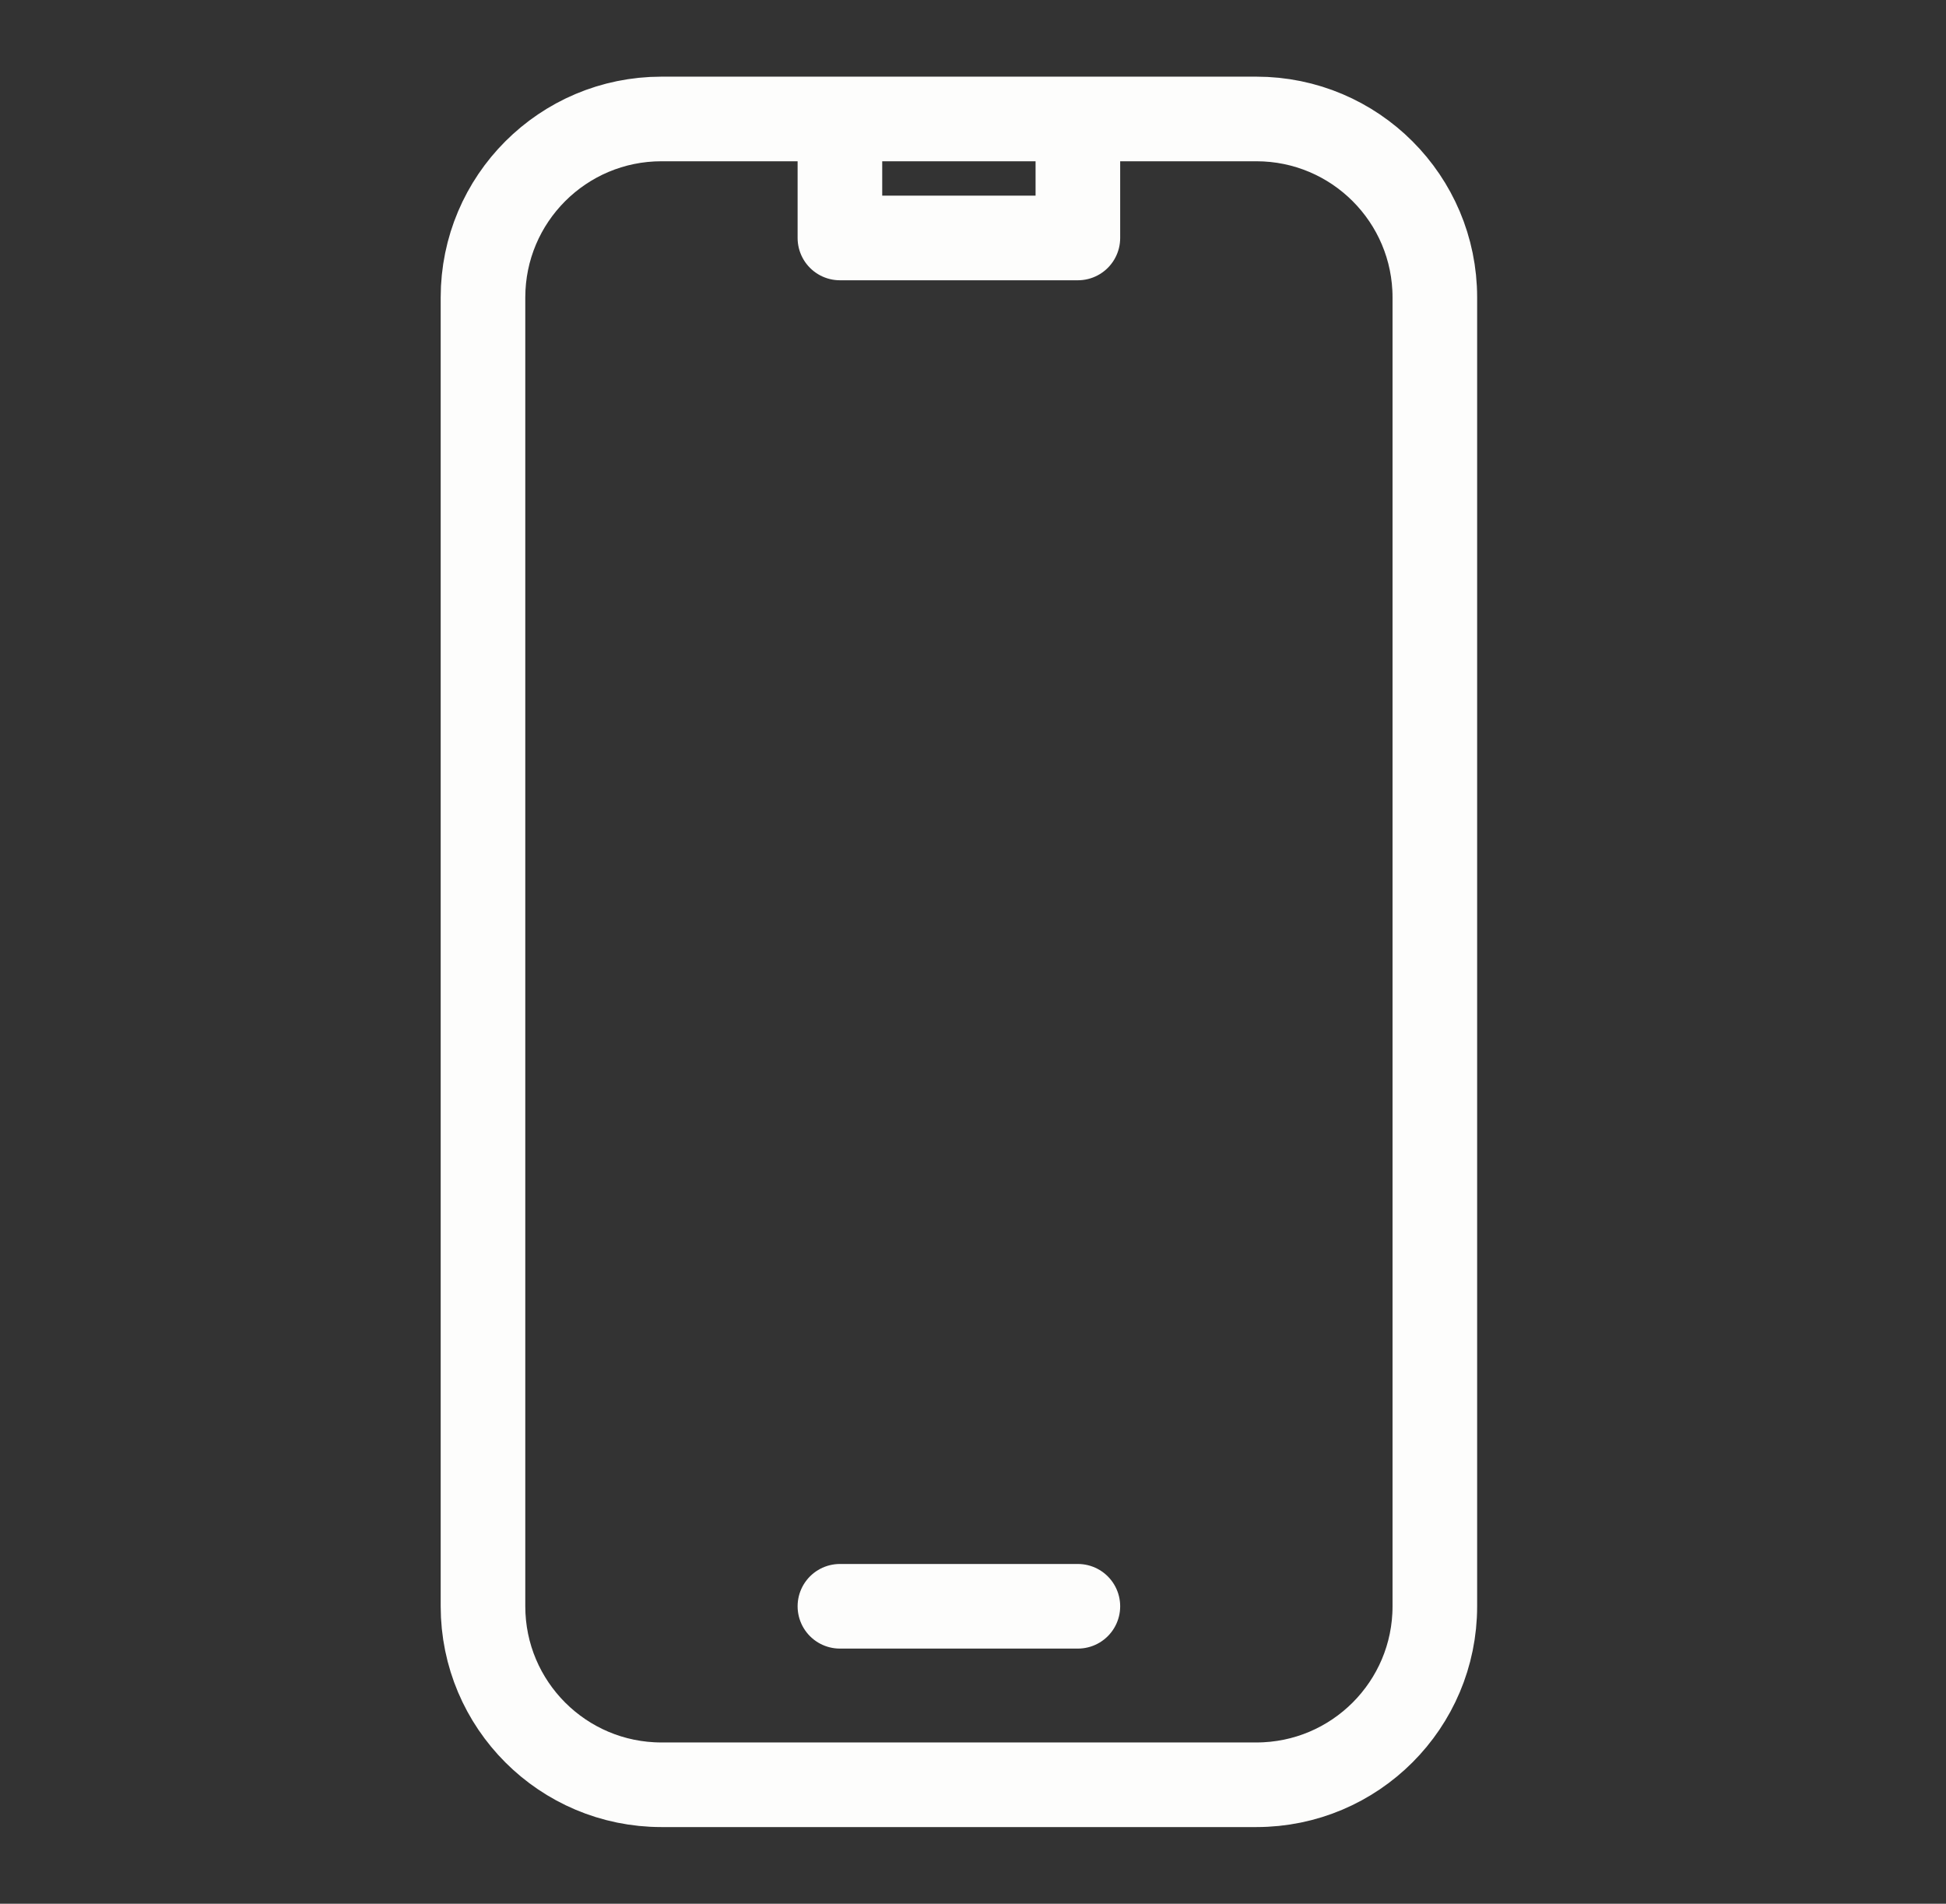 <svg width="46" height="45" viewBox="0 0 46 45" fill="none" xmlns="http://www.w3.org/2000/svg">
<rect x="0" y="0" width="46" height="45" fill="#333333" stroke="none"/>
<g id="Icon">
<path id="Vector" d="M19.854 2.812H15.636C13.306 2.812 11.417 4.701 11.417 7.031V37.969C11.417 40.299 13.306 42.188 15.636 42.188H29.698C32.028 42.188 33.917 40.299 33.917 37.969V7.031C33.917 4.701 32.028 2.812 29.698 2.812H25.479M19.854 2.812V5.625H25.479V2.812M19.854 2.812H25.479M19.854 37.969H25.479" stroke="#FDFDFC" stroke-width="2" stroke-linecap="round" stroke-linejoin="round"/>
</g>
</svg>
